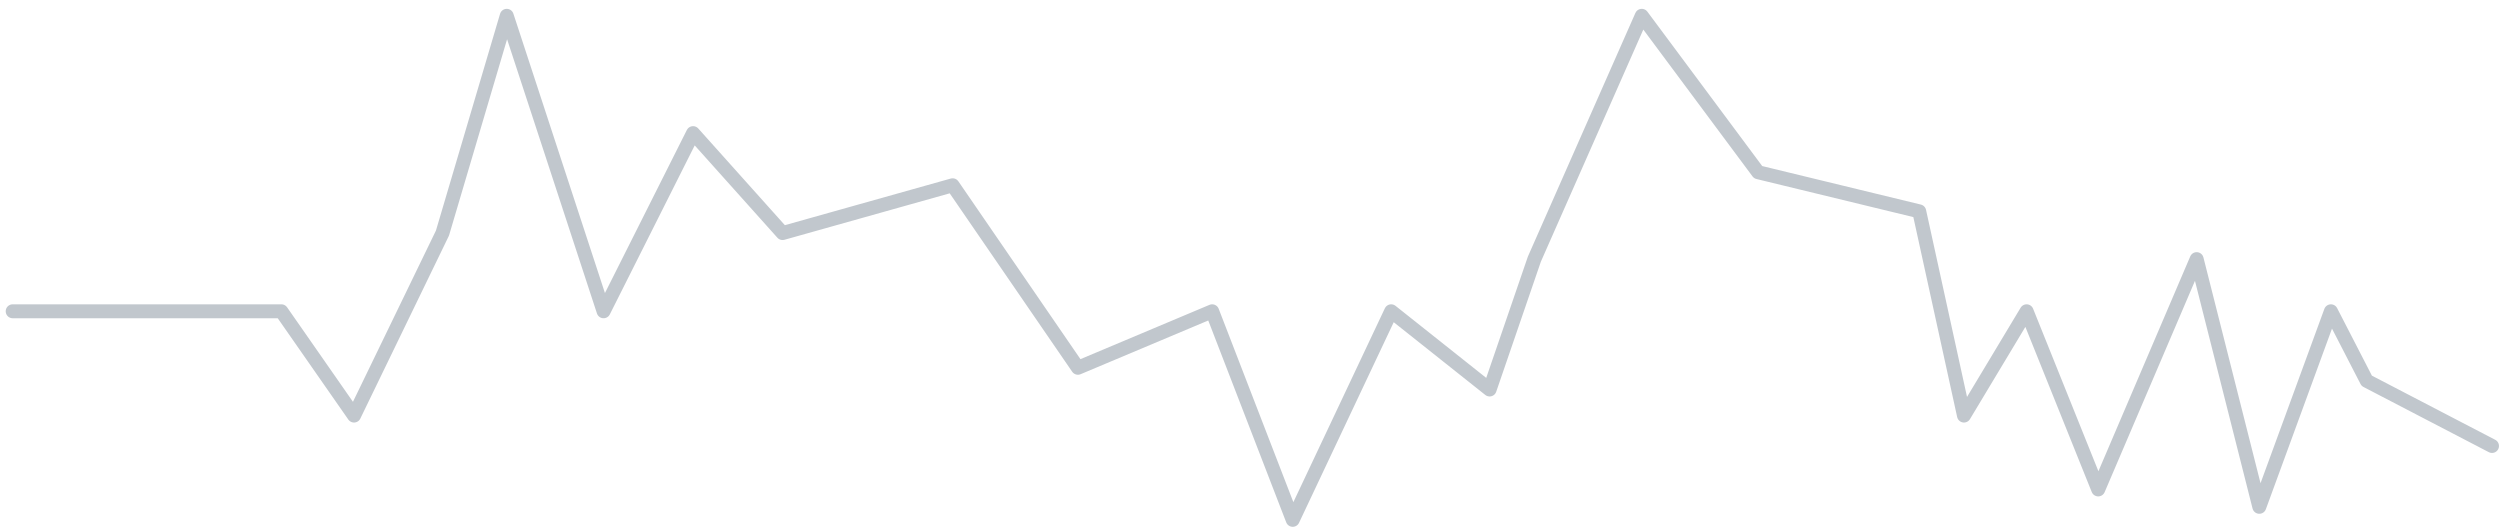 <svg width="269" height="57" viewBox="0 0 269 57" fill="none" xmlns="http://www.w3.org/2000/svg">
<path d="M1.364 33.494H30.276L38.094 44.714L47.61 25.078L54.526 1.701L64.945 33.494L74.575 14.325L84.205 25.078L102.502 19.935L115.984 39.572L130.43 33.494L139.097 55.935L149.69 33.494L160.283 41.909L165.098 27.883L176.654 1.701L189.173 18.533L206.508 22.74L211.323 44.714L218.064 33.494L225.768 52.663L236.361 27.883L243.102 54.533L250.806 33.494L254.658 40.974L268.14 47.987" stroke="#C1C7CD" stroke-width="1.5" stroke-linecap="round" stroke-linejoin="round"/>
</svg>
